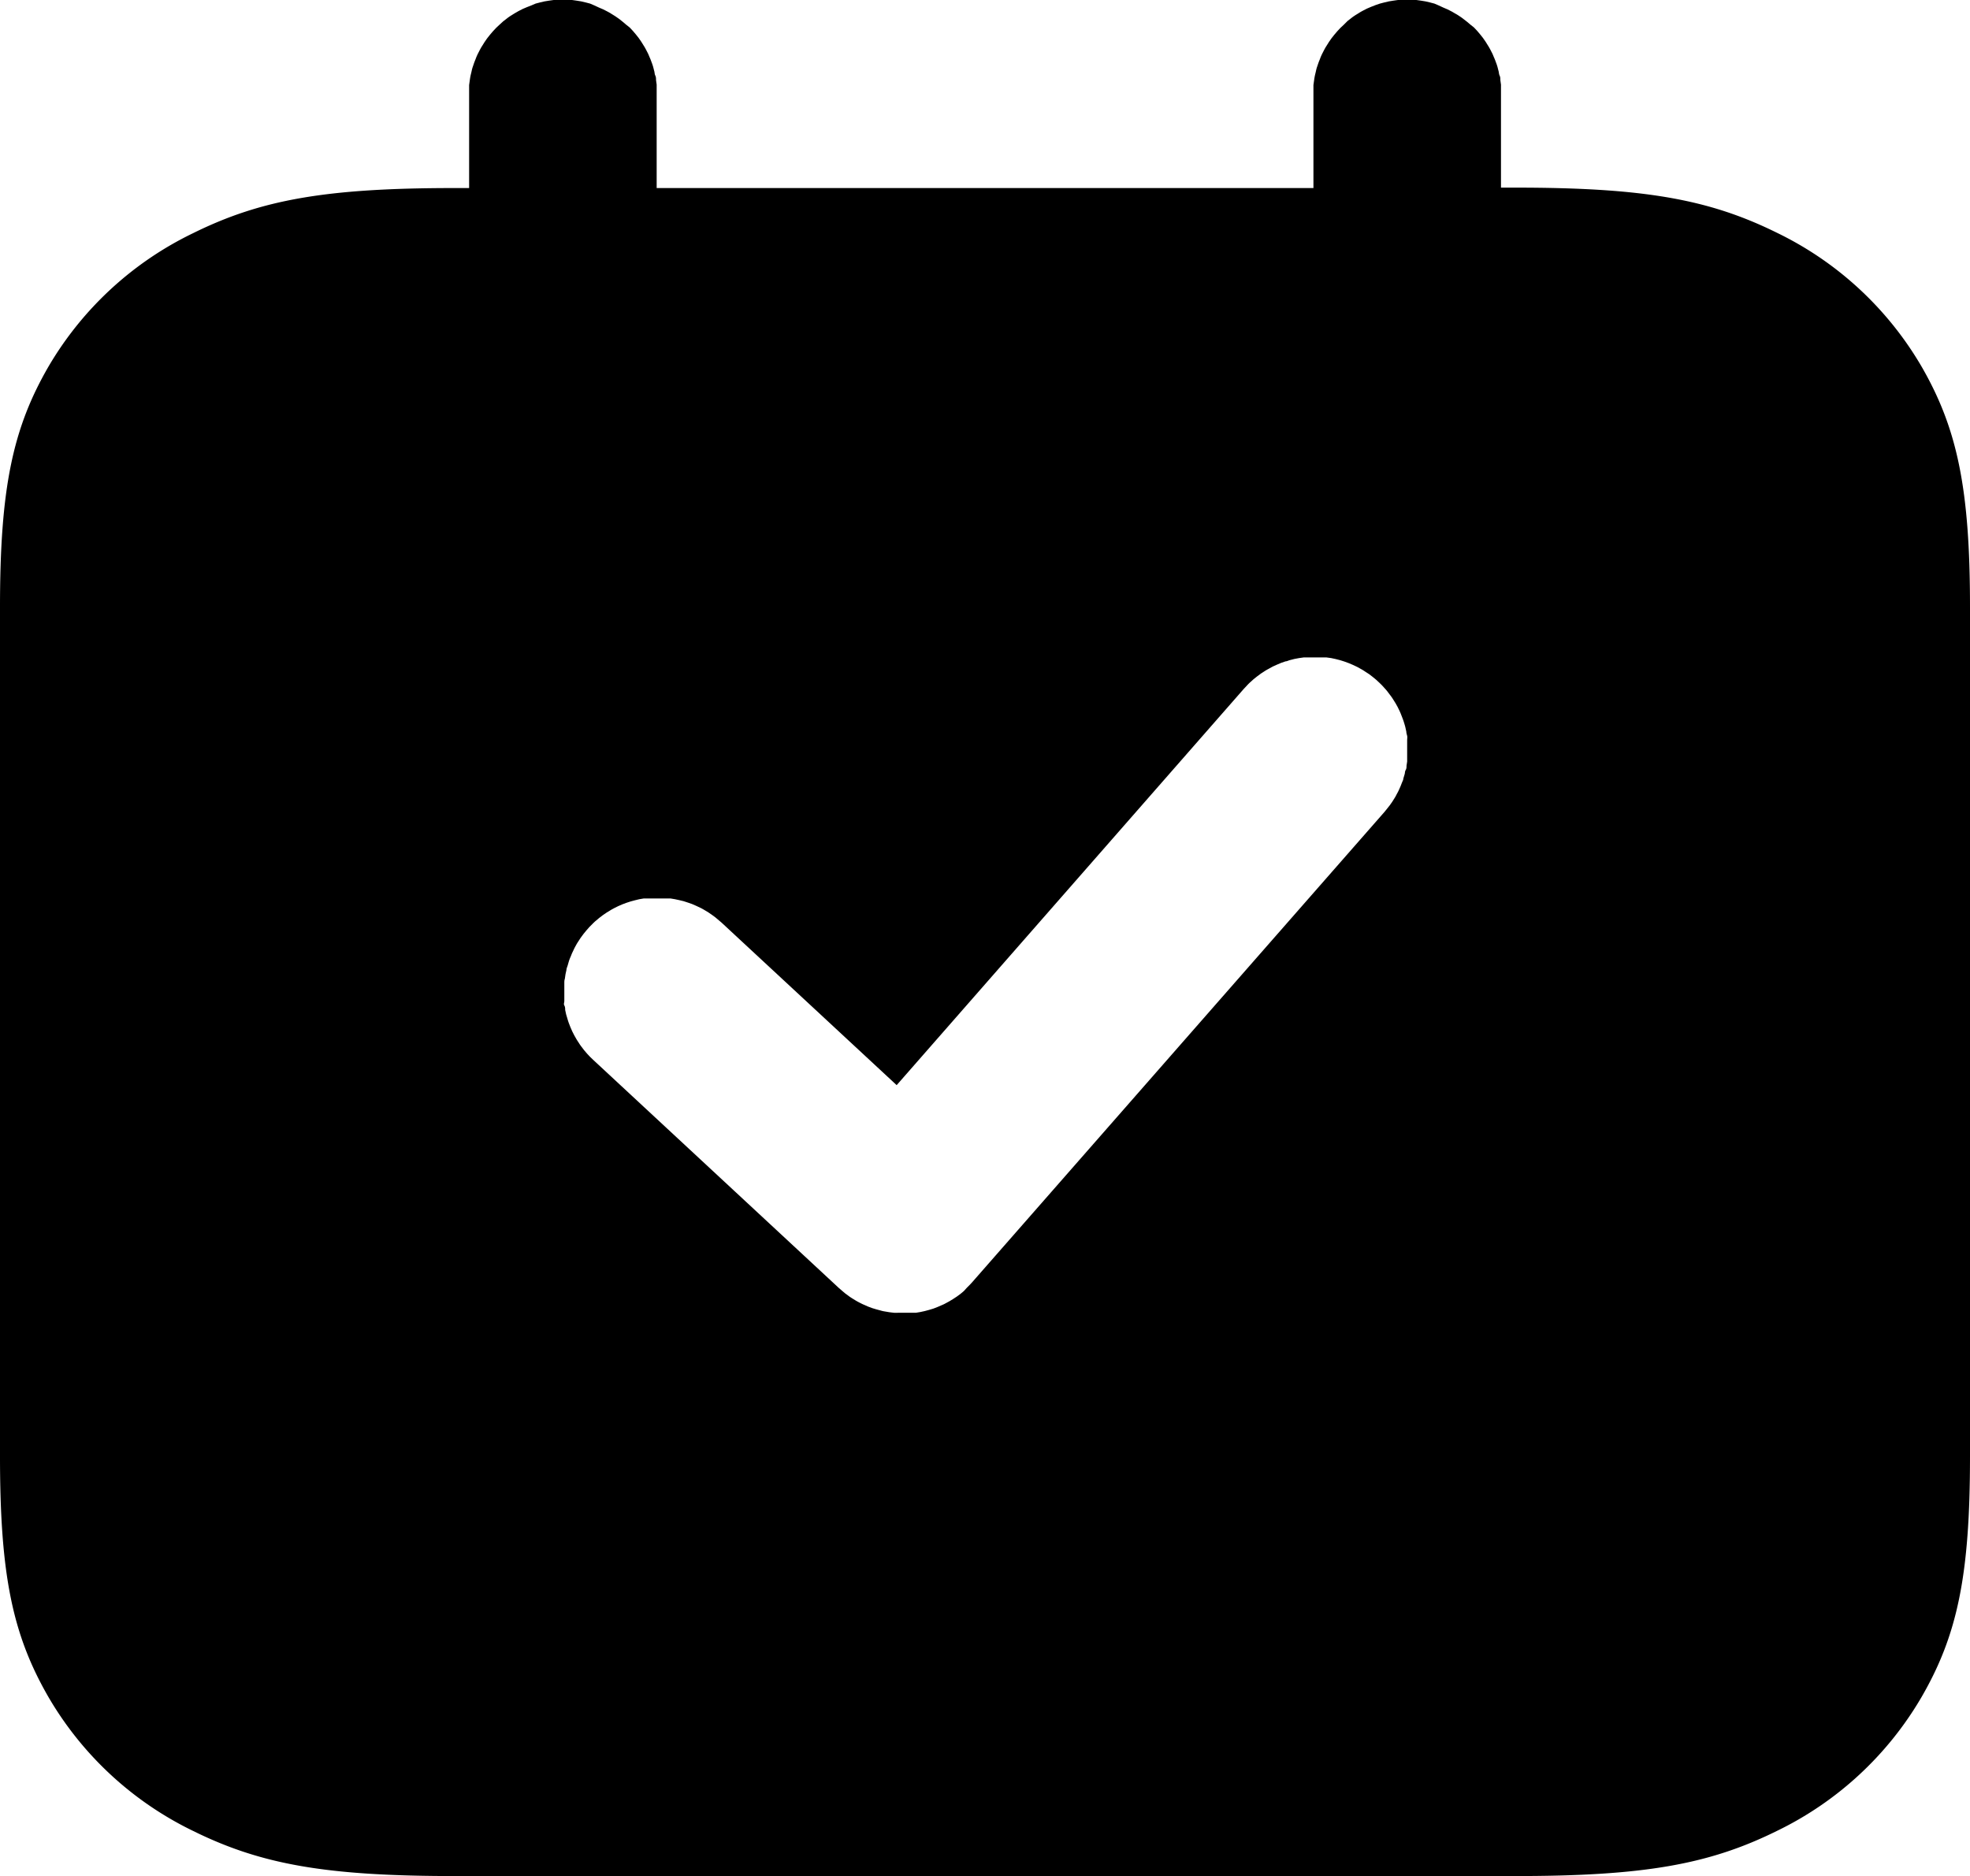 <svg id="图层_1" data-name="图层 1" xmlns="http://www.w3.org/2000/svg" viewBox="0 0 186.66 177.78"><defs><style>.cls-1{fill:none;}</style></defs><title>todo</title><path class="cls-1" d="M140,77.62V78c0,.13,0,.27,0,.41s0,.27,0,.41l-.06.41c0,.13,0,.27-.08.4s-.06.27-.1.4l-.12.4c0,.13-.08.26-.13.39l-.15.38-.17.38c-.06.12-.12.24-.19.36a3.07,3.07,0,0,1-.2.36l-.22.35-.24.34-.48.6L98.87,128.07c-.09.11-.19.21-.28.31l-.3.3L98,129l-.32.27-.34.25-.35.23-.36.22-.37.2a3.26,3.26,0,0,1-.38.18l-.39.17-.39.15-.4.12-.41.11-.41.09-.42.07-.42,0-.42,0h-.42l-.42,0a3,3,0,0,1-.42,0l-.42-.05-.41-.07a2.71,2.71,0,0,1-.41-.09l-.41-.11-.4-.12-.4-.15-.38-.17c-.13-.05-.26-.12-.38-.18s-.25-.13-.37-.2l-.36-.22c-.12-.08-.24-.15-.35-.24l-.34-.25-.56-.48-23.3-21.64-.3-.29-.29-.31-.28-.33-.25-.33a3.64,3.64,0,0,1-.24-.35c-.08-.12-.16-.24-.23-.36l-.21-.37c-.06-.13-.13-.25-.19-.38l-.17-.39-.15-.39c-.05-.14-.09-.27-.13-.41l-.12-.4-.09-.42c0-.14,0-.28-.08-.42s0-.28,0-.42,0-.28,0-.42,0-.28,0-.42,0-.28,0-.43,0-.28,0-.42,0-.28.05-.42l.06-.42.09-.41c0-.14.07-.28.11-.41s.08-.28.12-.41.09-.27.15-.4.1-.26.16-.39l.18-.38c.06-.13.13-.25.2-.38s.14-.24.22-.36.15-.24.23-.35.17-.23.25-.34l.27-.33.28-.32.3-.3c.1-.1.2-.2.31-.29l.32-.27.34-.26.35-.24.36-.22c.12-.08.25-.14.37-.21l.38-.19.39-.17.4-.15.4-.13.41-.11.41-.1.42-.07.42,0,.42,0h.85l.42,0,.42,0,.42.07.42.09.41.1.4.13.4.14.39.17.38.18c.13.06.25.13.37.2l.37.22.35.24.34.25.59.5,16.59,15.4,32.89-37.55.3-.32c.1-.11.2-.21.31-.31l.32-.29.34-.27.35-.26.37-.24c.12-.08.25-.15.38-.22l.38-.21.4-.18.4-.17.41-.14c.14,0,.28-.09.42-.12l.43-.11.43-.08.43-.06.43,0,.44,0h.44l.43,0,.43,0,.44.06.42.09.43.11.41.13.41.15.4.17.4.19.38.21c.13.07.25.15.37.23s.25.16.37.24l.34.26.34.28.3.28c.1.1.2.19.29.29s.19.21.28.31a4,4,0,0,1,.26.32l.25.33a4,4,0,0,1,.23.34l.22.35.2.36.18.37c.06.13.11.25.16.38s.1.26.15.39.09.26.13.39.08.26.11.39l.09.41c0,.13.05.27.08.4s0,.27,0,.41,0,.27,0,.41S140,77.49,140,77.62Z" transform="translate(-6.67 -6.66)"/><path d="M188.72,41.36A32,32,0,0,0,175,28.7c-6.41-3.16-12.56-4.26-24.74-4.26h-1.37V15.55c0-.15,0-.29,0-.44l0-.43-.06-.43c0-.15,0-.29-.07-.43s-.06-.29-.1-.43-.07-.28-.11-.42-.09-.28-.14-.41-.1-.28-.16-.41-.11-.27-.17-.4l-.2-.39c-.07-.13-.14-.26-.22-.38l-.23-.37-.25-.36-.27-.34-.28-.33-.3-.32L146,9l-.33-.28-.35-.27c-.11-.09-.23-.17-.35-.25s-.24-.16-.37-.23-.25-.15-.38-.22l-.39-.2-.4-.17L143,7.18,142.58,7l-.42-.11-.43-.1-.43-.07-.43-.06-.43,0h-.88l-.43,0-.43.06-.43.07-.43.1-.42.11-.41.14-.41.16-.4.17-.39.2c-.13.07-.26.14-.38.22s-.25.15-.37.23-.24.16-.35.25l-.35.27L134,9l-.32.3-.3.32-.28.33-.27.34-.25.36-.23.37c-.08.12-.15.25-.22.38l-.2.39c-.06.13-.12.26-.17.4s-.11.27-.16.41-.09.27-.14.41-.08.28-.11.42-.07.28-.1.43-.05.28-.07.43l-.06.43,0,.43c0,.15,0,.29,0,.44v8.89H68.89V15.55c0-.15,0-.29,0-.44l0-.43-.06-.43c0-.15,0-.29-.07-.43s-.06-.29-.1-.43-.07-.28-.11-.42-.09-.28-.14-.41-.1-.28-.16-.41-.11-.27-.17-.4l-.2-.39c-.07-.13-.14-.26-.22-.38l-.23-.37-.25-.36-.27-.34-.28-.33-.3-.32L66,9l-.33-.28-.34-.27-.36-.25-.37-.23c-.12-.08-.25-.15-.38-.22l-.39-.2-.4-.17L63,7.18,62.58,7l-.42-.11-.43-.1-.43-.07-.43-.06-.43,0h-.88l-.43,0-.43.06-.43.07-.43.1L57.42,7,57,7.18l-.41.16-.4.17-.39.2-.38.22-.37.23c-.12.08-.24.16-.35.25l-.35.27L54,9l-.32.3-.3.32-.28.33-.27.34-.25.36-.23.37c-.08.12-.15.25-.22.38l-.2.39c-.06.13-.12.26-.17.4s-.11.27-.16.41-.09.27-.14.41-.08.28-.11.42-.07.28-.1.43-.05.28-.07.43l-.06.43,0,.43c0,.15,0,.29,0,.44v8.89H49.74c-12.18,0-18.34,1.1-24.74,4.26A32,32,0,0,0,11.28,41.37C7.85,47.28,6.67,53,6.67,64.2v80.47c0,11.24,1.19,16.93,4.61,22.84A32,32,0,0,0,25,180.18c6.41,3.16,12.56,4.26,24.74,4.26H150.26c12.18,0,18.34-1.1,24.74-4.26a32,32,0,0,0,13.72-12.67c3.43-5.91,4.61-11.59,4.61-22.83V64.2C193.33,53,192.14,47.27,188.72,41.36ZM140,78c0,.13,0,.27,0,.41s0,.27,0,.41l-.06.41c0,.13,0,.27-.08.4s-.06.27-.1.4l-.12.4c0,.13-.08.26-.13.39l-.15.38-.17.38c-.06.12-.12.24-.19.36a3.07,3.07,0,0,1-.2.36l-.22.35-.24.34-.48.6L98.87,128.07c-.09.11-.19.21-.28.31l-.3.3L98,129l-.32.27-.34.25-.35.23-.36.22-.37.2a3.26,3.26,0,0,1-.38.18l-.39.17-.39.15-.4.12-.41.11-.41.09-.42.07-.42,0-.42,0h-.42l-.42,0a3,3,0,0,1-.42,0l-.42-.05-.41-.07a2.71,2.71,0,0,1-.41-.09l-.41-.11-.4-.12-.4-.15-.38-.17c-.13-.05-.26-.12-.38-.18s-.25-.13-.37-.2l-.36-.22c-.12-.08-.24-.15-.35-.24l-.34-.25-.56-.48-23.3-21.64-.3-.29-.29-.31-.28-.33-.25-.33a3.64,3.64,0,0,1-.24-.35c-.08-.12-.16-.24-.23-.36l-.21-.37c-.06-.13-.13-.25-.19-.38l-.17-.39-.15-.39c-.05-.14-.09-.27-.13-.41l-.12-.4-.09-.42c0-.14,0-.28-.08-.42s0-.28,0-.42,0-.28,0-.42,0-.28,0-.42,0-.28,0-.43,0-.28,0-.42,0-.28.05-.42l.06-.42.09-.41c0-.14.07-.28.11-.41s.08-.28.12-.41.09-.27.15-.4.1-.26.16-.39l.18-.38c.06-.13.13-.25.2-.38s.14-.24.22-.36.15-.24.23-.35.17-.23.25-.34l.27-.33.28-.32.3-.3c.1-.1.2-.2.31-.29l.32-.27.34-.26.35-.24.36-.22c.12-.08.25-.14.37-.21l.38-.19.39-.17.4-.15.4-.13.41-.11.41-.1.42-.07.42,0,.42,0h.85l.42,0,.42,0,.42.07.42.09.41.1.4.13.4.14.39.17.38.18c.13.06.25.13.37.2l.37.22.35.24.34.25.59.5,16.59,15.4,32.89-37.55.3-.32c.1-.11.2-.21.31-.31l.32-.29.34-.27.35-.26.37-.24c.12-.08.25-.15.38-.22l.38-.21.4-.18.4-.17.41-.14c.14,0,.28-.09.42-.12l.43-.11.43-.08.43-.06.43,0,.44,0h.44l.43,0,.43,0,.44.06.42.09.43.11.41.13.41.15.4.17.4.19.38.21c.13.07.25.15.37.23s.25.16.37.24l.34.26.34.28.3.28c.1.1.2.19.29.29s.19.21.28.31a4,4,0,0,1,.26.32l.25.33a4,4,0,0,1,.23.34l.22.35.2.36.18.37c.06.13.11.25.16.38s.1.26.15.39.09.26.13.39.08.26.11.39l.09.41c0,.13.05.27.08.4s0,.27,0,.41,0,.27,0,.41,0,.28,0,.41Z" transform="translate(-6.67 -6.66)"/></svg>